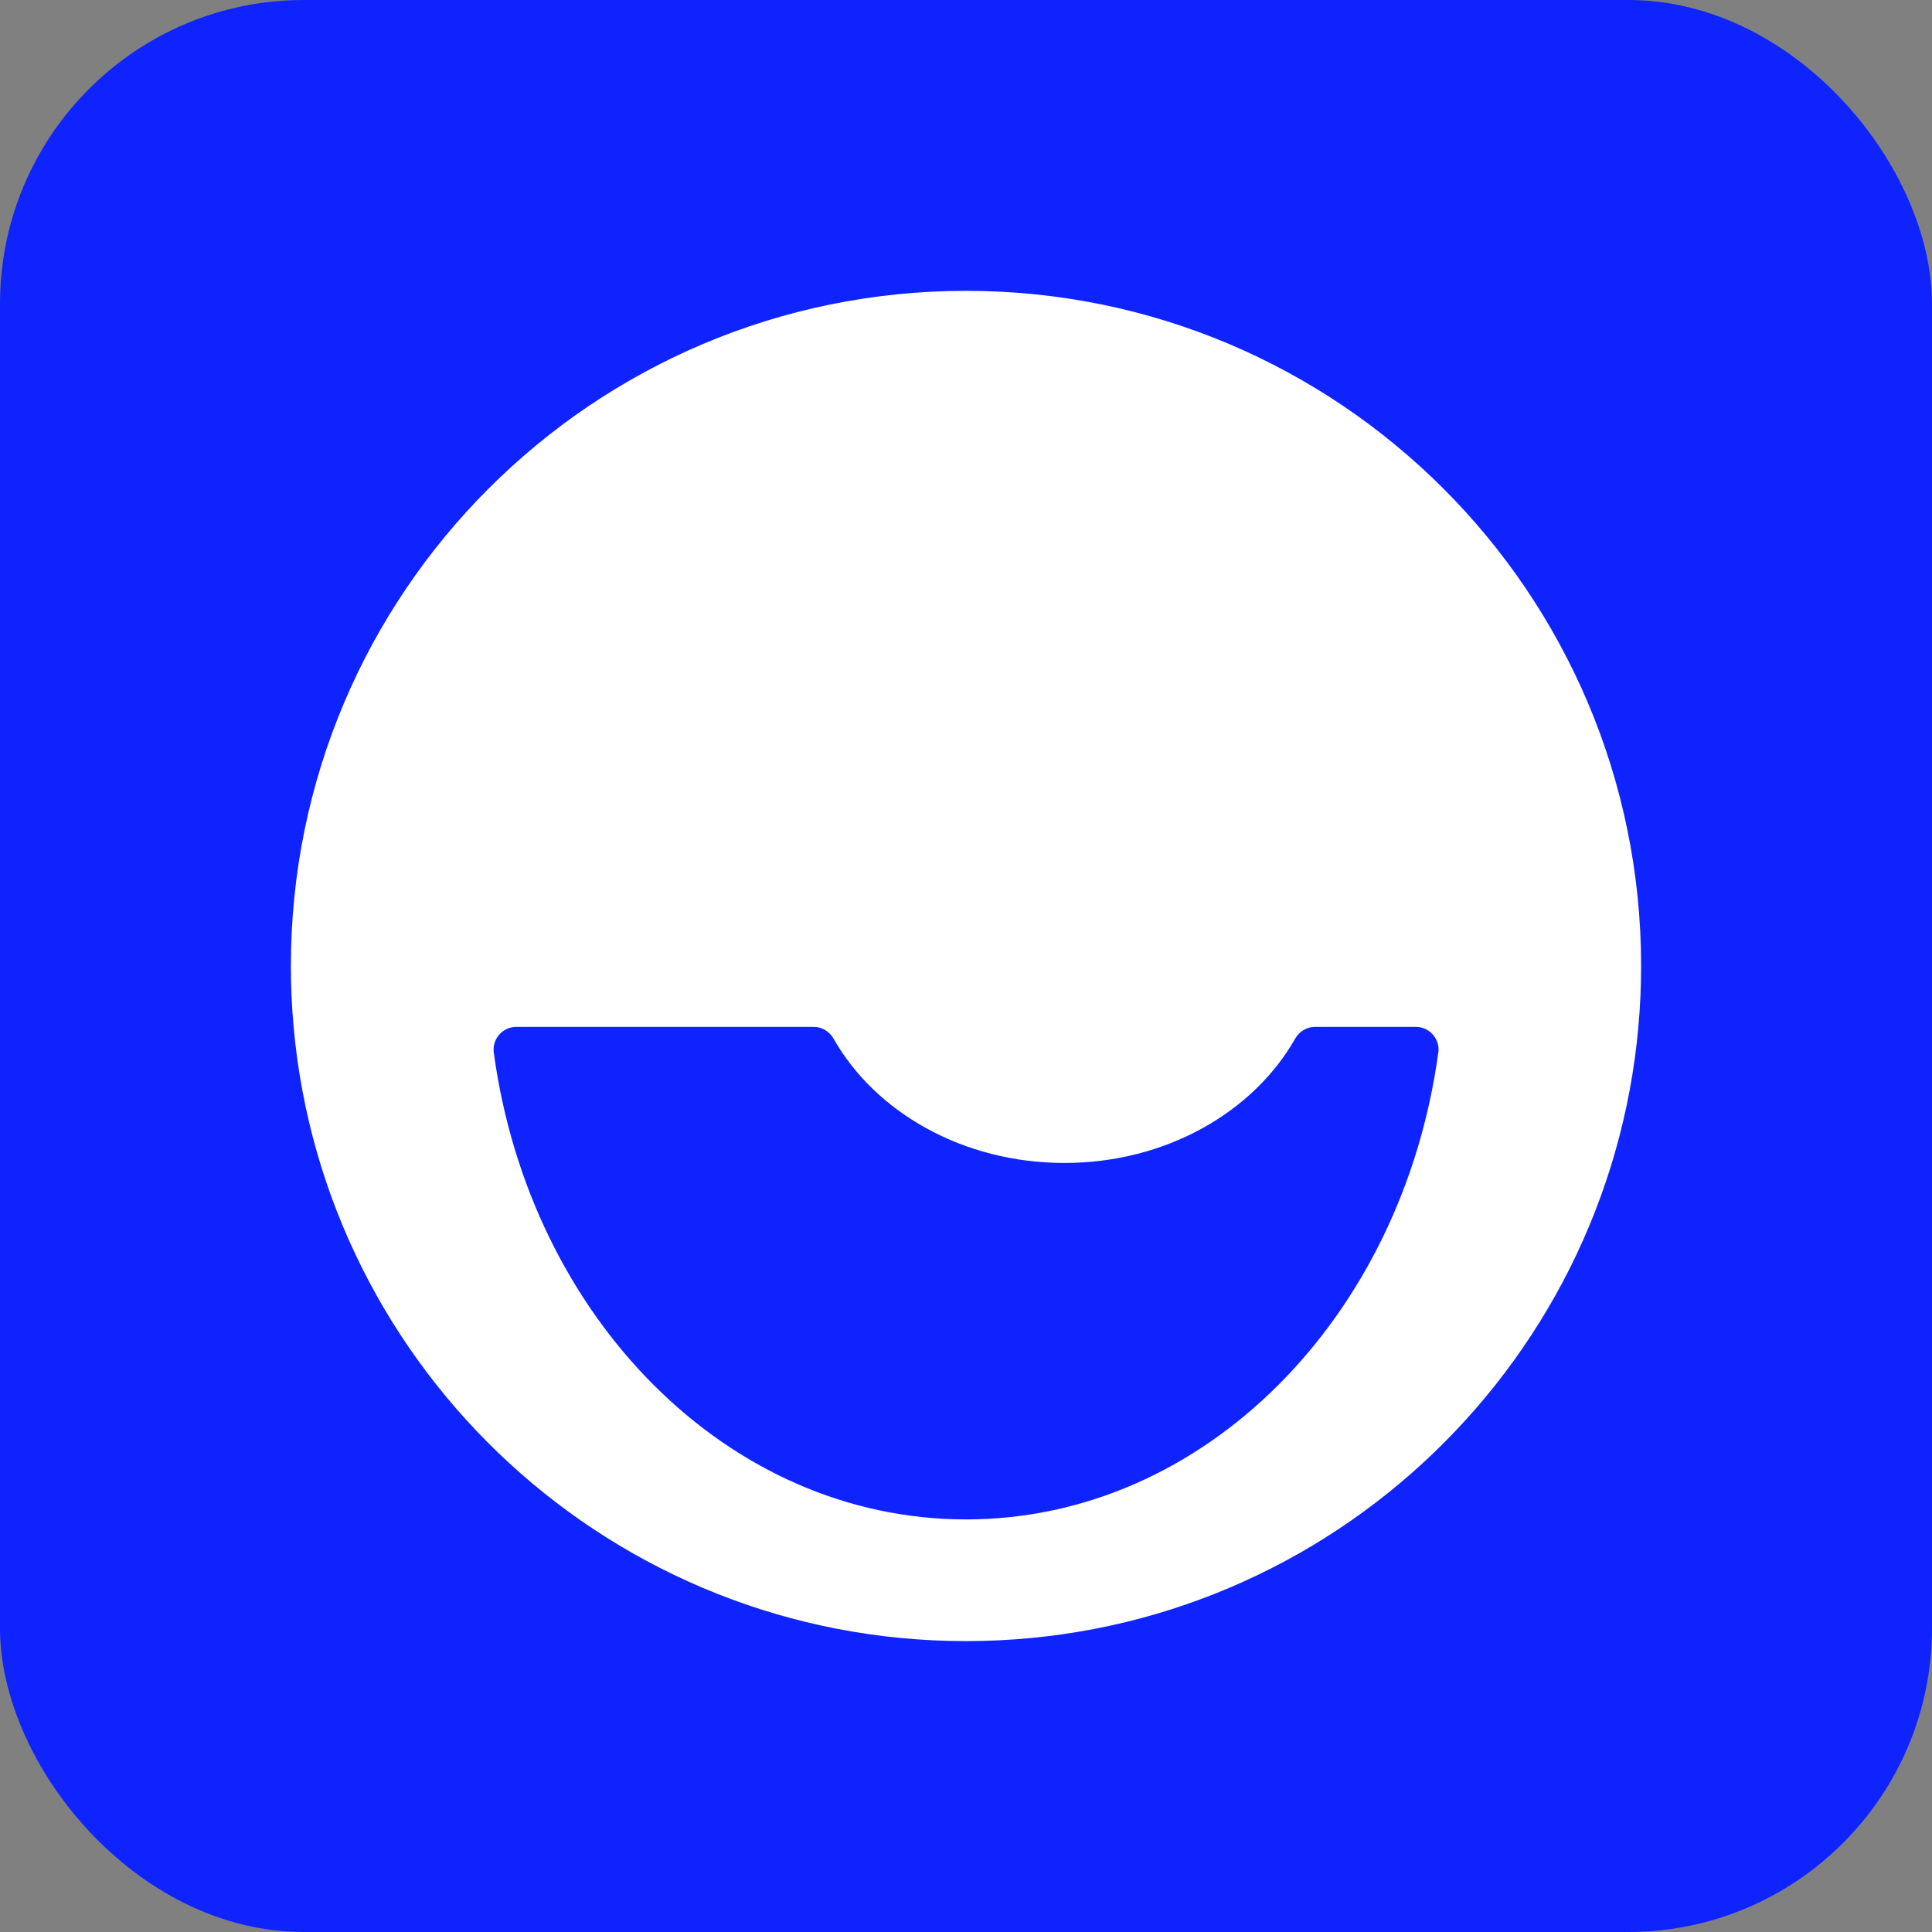 <?xml version="1.0" encoding="UTF-8"?>
<svg id="Ebene_2" data-name="Ebene 2" xmlns="http://www.w3.org/2000/svg" viewBox="0 0 318 318">
  <rect x="0" y="0" width="318" height="318" fill="#808080" stroke="none"/>
  <defs>
    <style>
      .cls-1 {
        fill: #0f23ff;
      }

      .cls-1, .cls-2 {
        stroke-width: 0px;
      }

      .cls-2 {
        fill: #fff;
      }
    </style>
  </defs>
  <g id="Ebene_1-2" data-name="Ebene 1">
    <rect class="cls-1" x="0" width="318" height="318" rx="50" ry="50"/>
    <path class="cls-2" d="M236.73,173.28c-5.92,43.52-38.47,76.81-77.73,76.81s-71.81-33.29-77.72-76.81c-.31-2.25,1.43-4.26,3.71-4.26h48.93c1.37,0,2.61.76,3.28,1.94,6.88,12.12,21.31,20.46,37.99,20.46s31.1-8.34,37.99-20.46c.68-1.19,1.91-1.94,3.28-1.94h16.58c2.27,0,4.01,2.01,3.71,4.26M159,47.87c-61.37,0-111.12,49.75-111.12,111.12,0,3.38.15,6.72.45,10.02,5.06,56.68,52.67,101.11,110.67,101.11s105.61-44.43,110.67-101.11c.3-3.3.45-6.64.45-10.02,0-61.37-49.75-111.12-111.12-111.12"/>
  </g>
</svg>